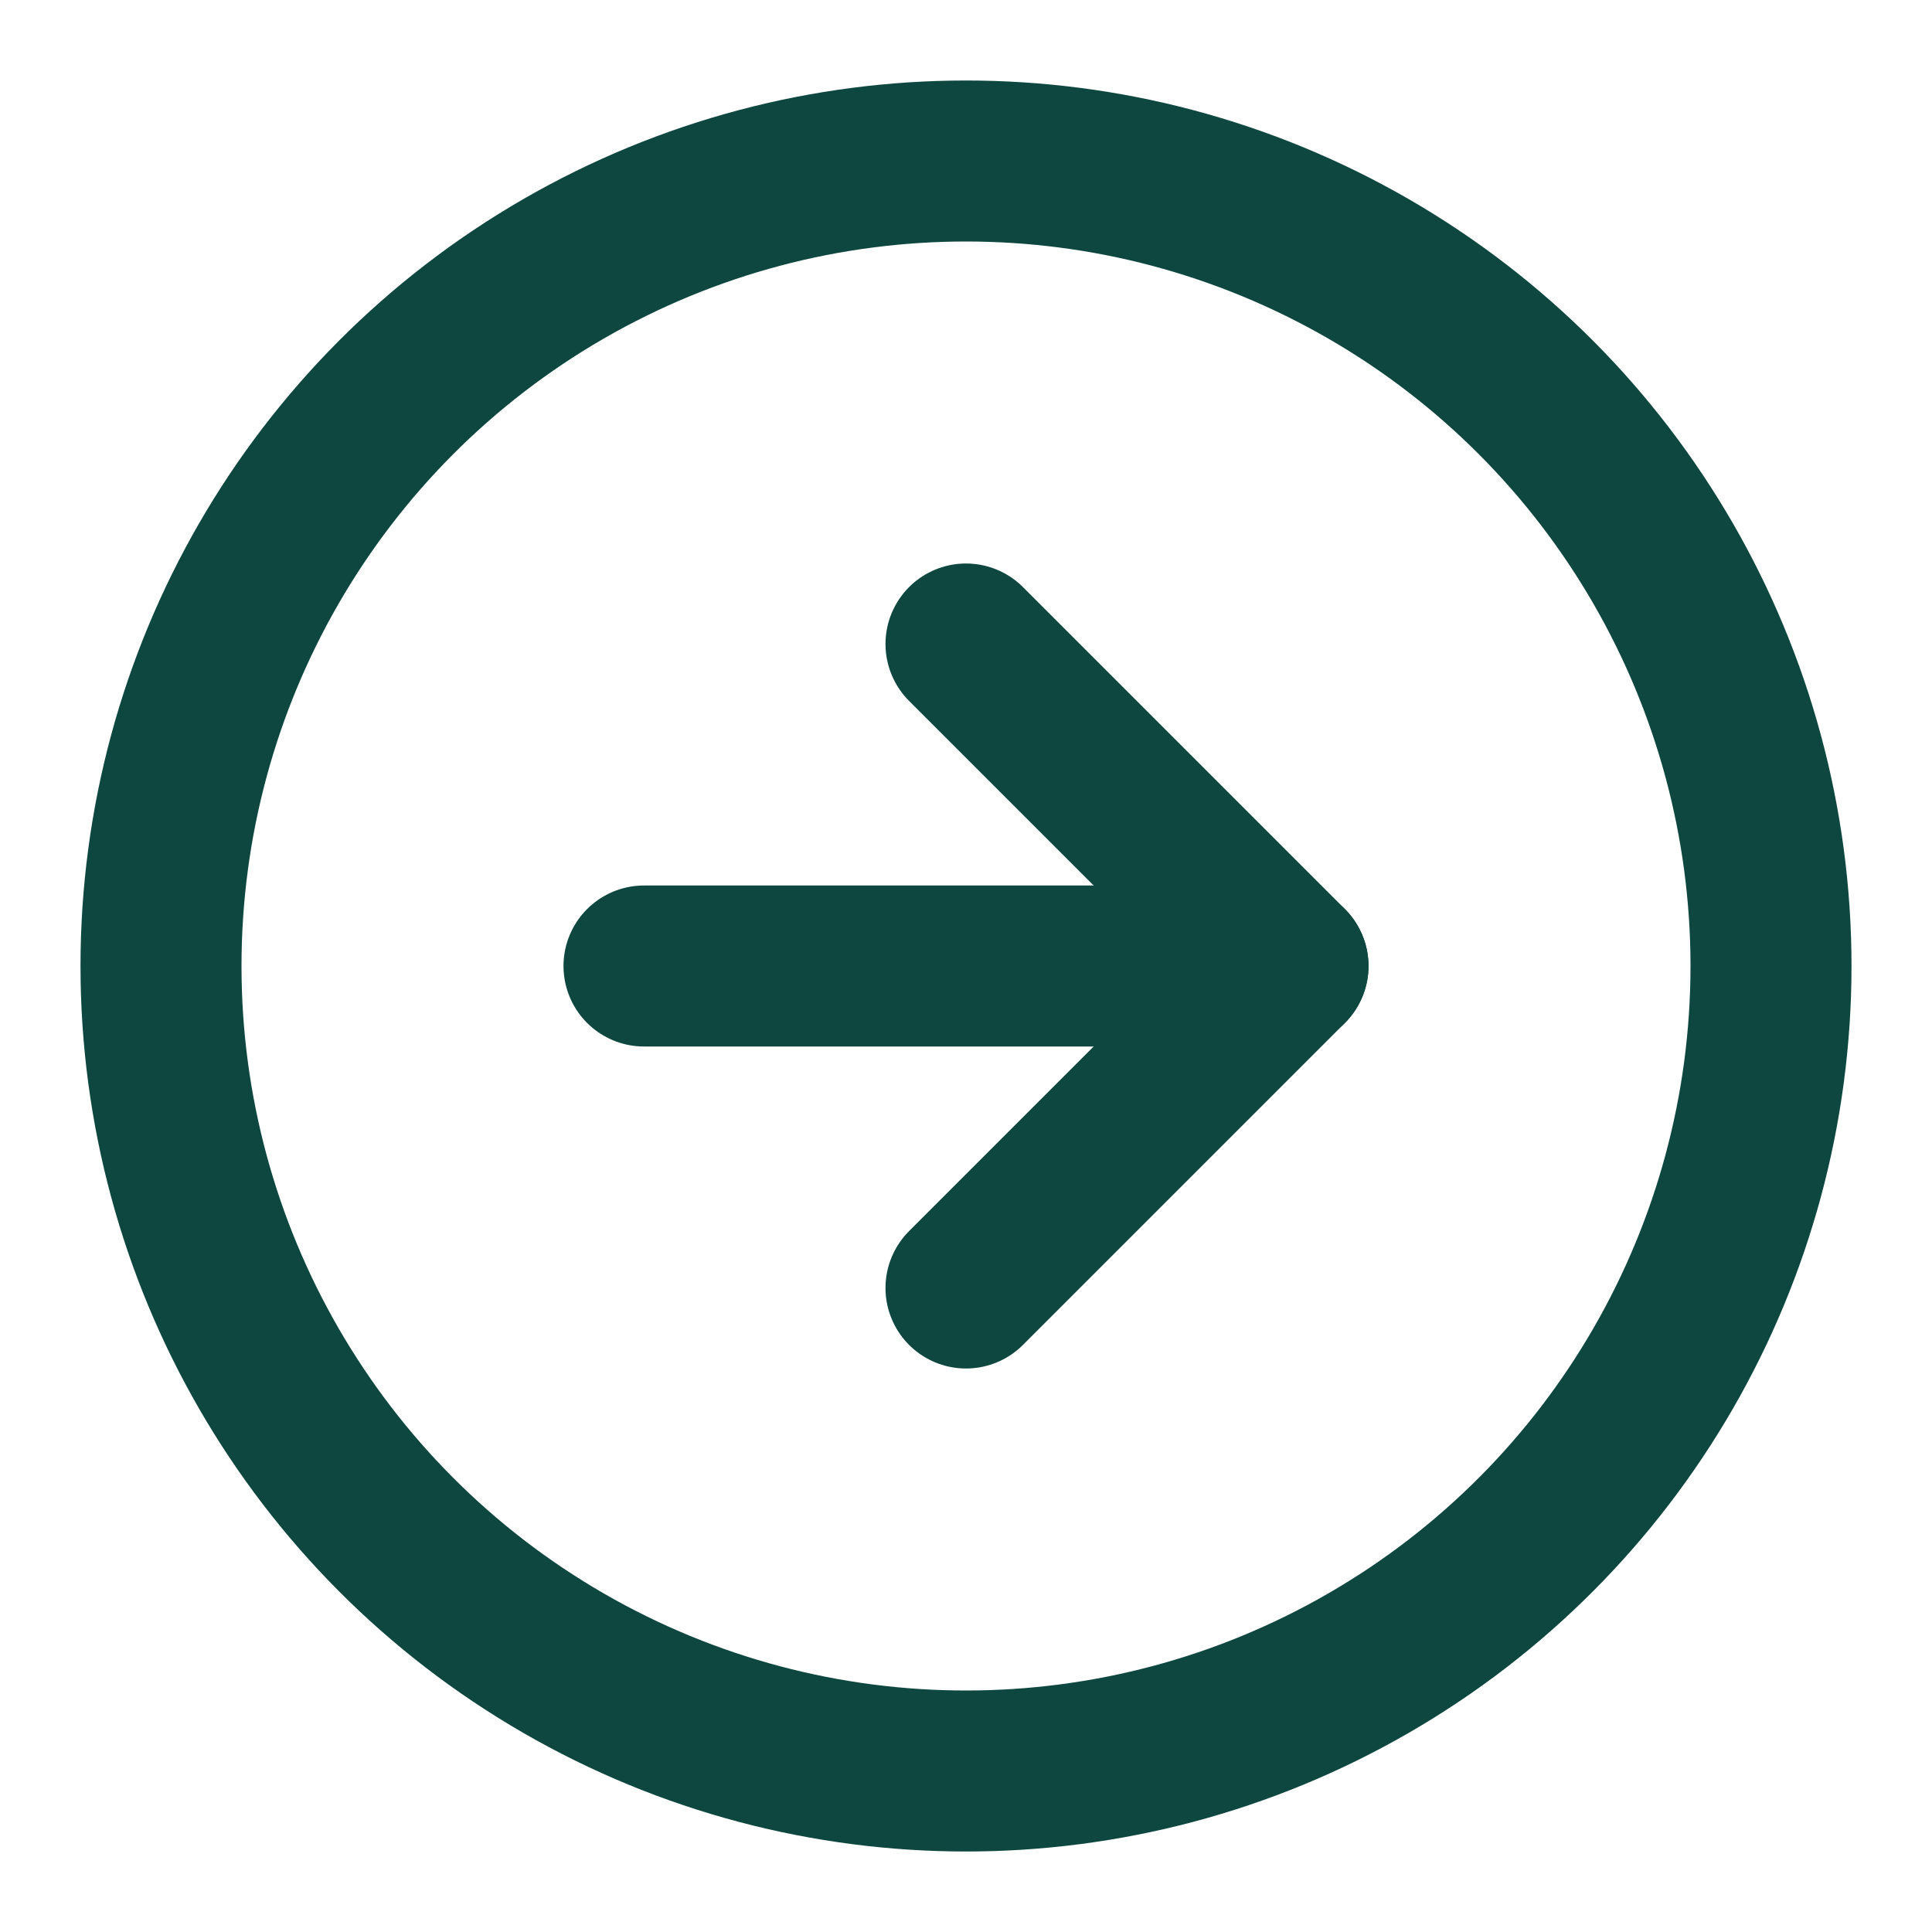 <?xml version="1.0" encoding="UTF-8" standalone="no"?>
<svg
   xmlns:dc="http://purl.org/dc/elements/1.1/"
   xmlns:cc="http://creativecommons.org/ns#"
   xmlns:rdf="http://www.w3.org/1999/02/22-rdf-syntax-ns#"
   xmlns:svg="http://www.w3.org/2000/svg"
   xmlns="http://www.w3.org/2000/svg"
   xmlns:sodipodi="http://sodipodi.sourceforge.net/DTD/sodipodi-0.dtd"
   xmlns:inkscape="http://www.inkscape.org/namespaces/inkscape"
   inkscape:version="1.0 (4035a4fb49, 2020-05-01)"
   sodipodi:docname="arrowCircleRightDarkGreen.svg"
   id="svg8"
   version="1.1"
   width="24"
   viewBox="0 0 24 24"
   stroke-width="2"
   stroke-linejoin="round"
   stroke-linecap="round"
   stroke="currentColor"
   height="24"
   fill="none">
  <defs
     id="defs12" />
  <sodipodi:namedview
     inkscape:current-layer="svg8"
     inkscape:window-maximized="1"
     inkscape:window-y="-12"
     inkscape:window-x="97"
     inkscape:cy="10.437465"
     inkscape:cx="-6.5807955"
     inkscape:zoom="12.374369"
     showgrid="false"
     id="namedview10"
     inkscape:window-height="1040"
     inkscape:window-width="1811"
     inkscape:pageshadow="2"
     inkscape:pageopacity="0"
     guidetolerance="10"
     gridtolerance="10"
     objecttolerance="10"
     borderopacity="1"
     bordercolor="#666666"
     pagecolor="#ffffff" />
  <circle
     style="stroke:#0d4740;stroke-opacity:1"
     id="circle2"
     r="10"
     cy="12"
     cx="12" />
  <polyline
     style="stroke:#0d4740;stroke-opacity:1"
     id="polyline4"
     points="12 16 16 12 12 8" />
  <line
     style="stroke:#0d4740;stroke-opacity:1"
     id="line6"
     y2="12"
     y1="12"
     x2="16"
     x1="8" />
</svg>
